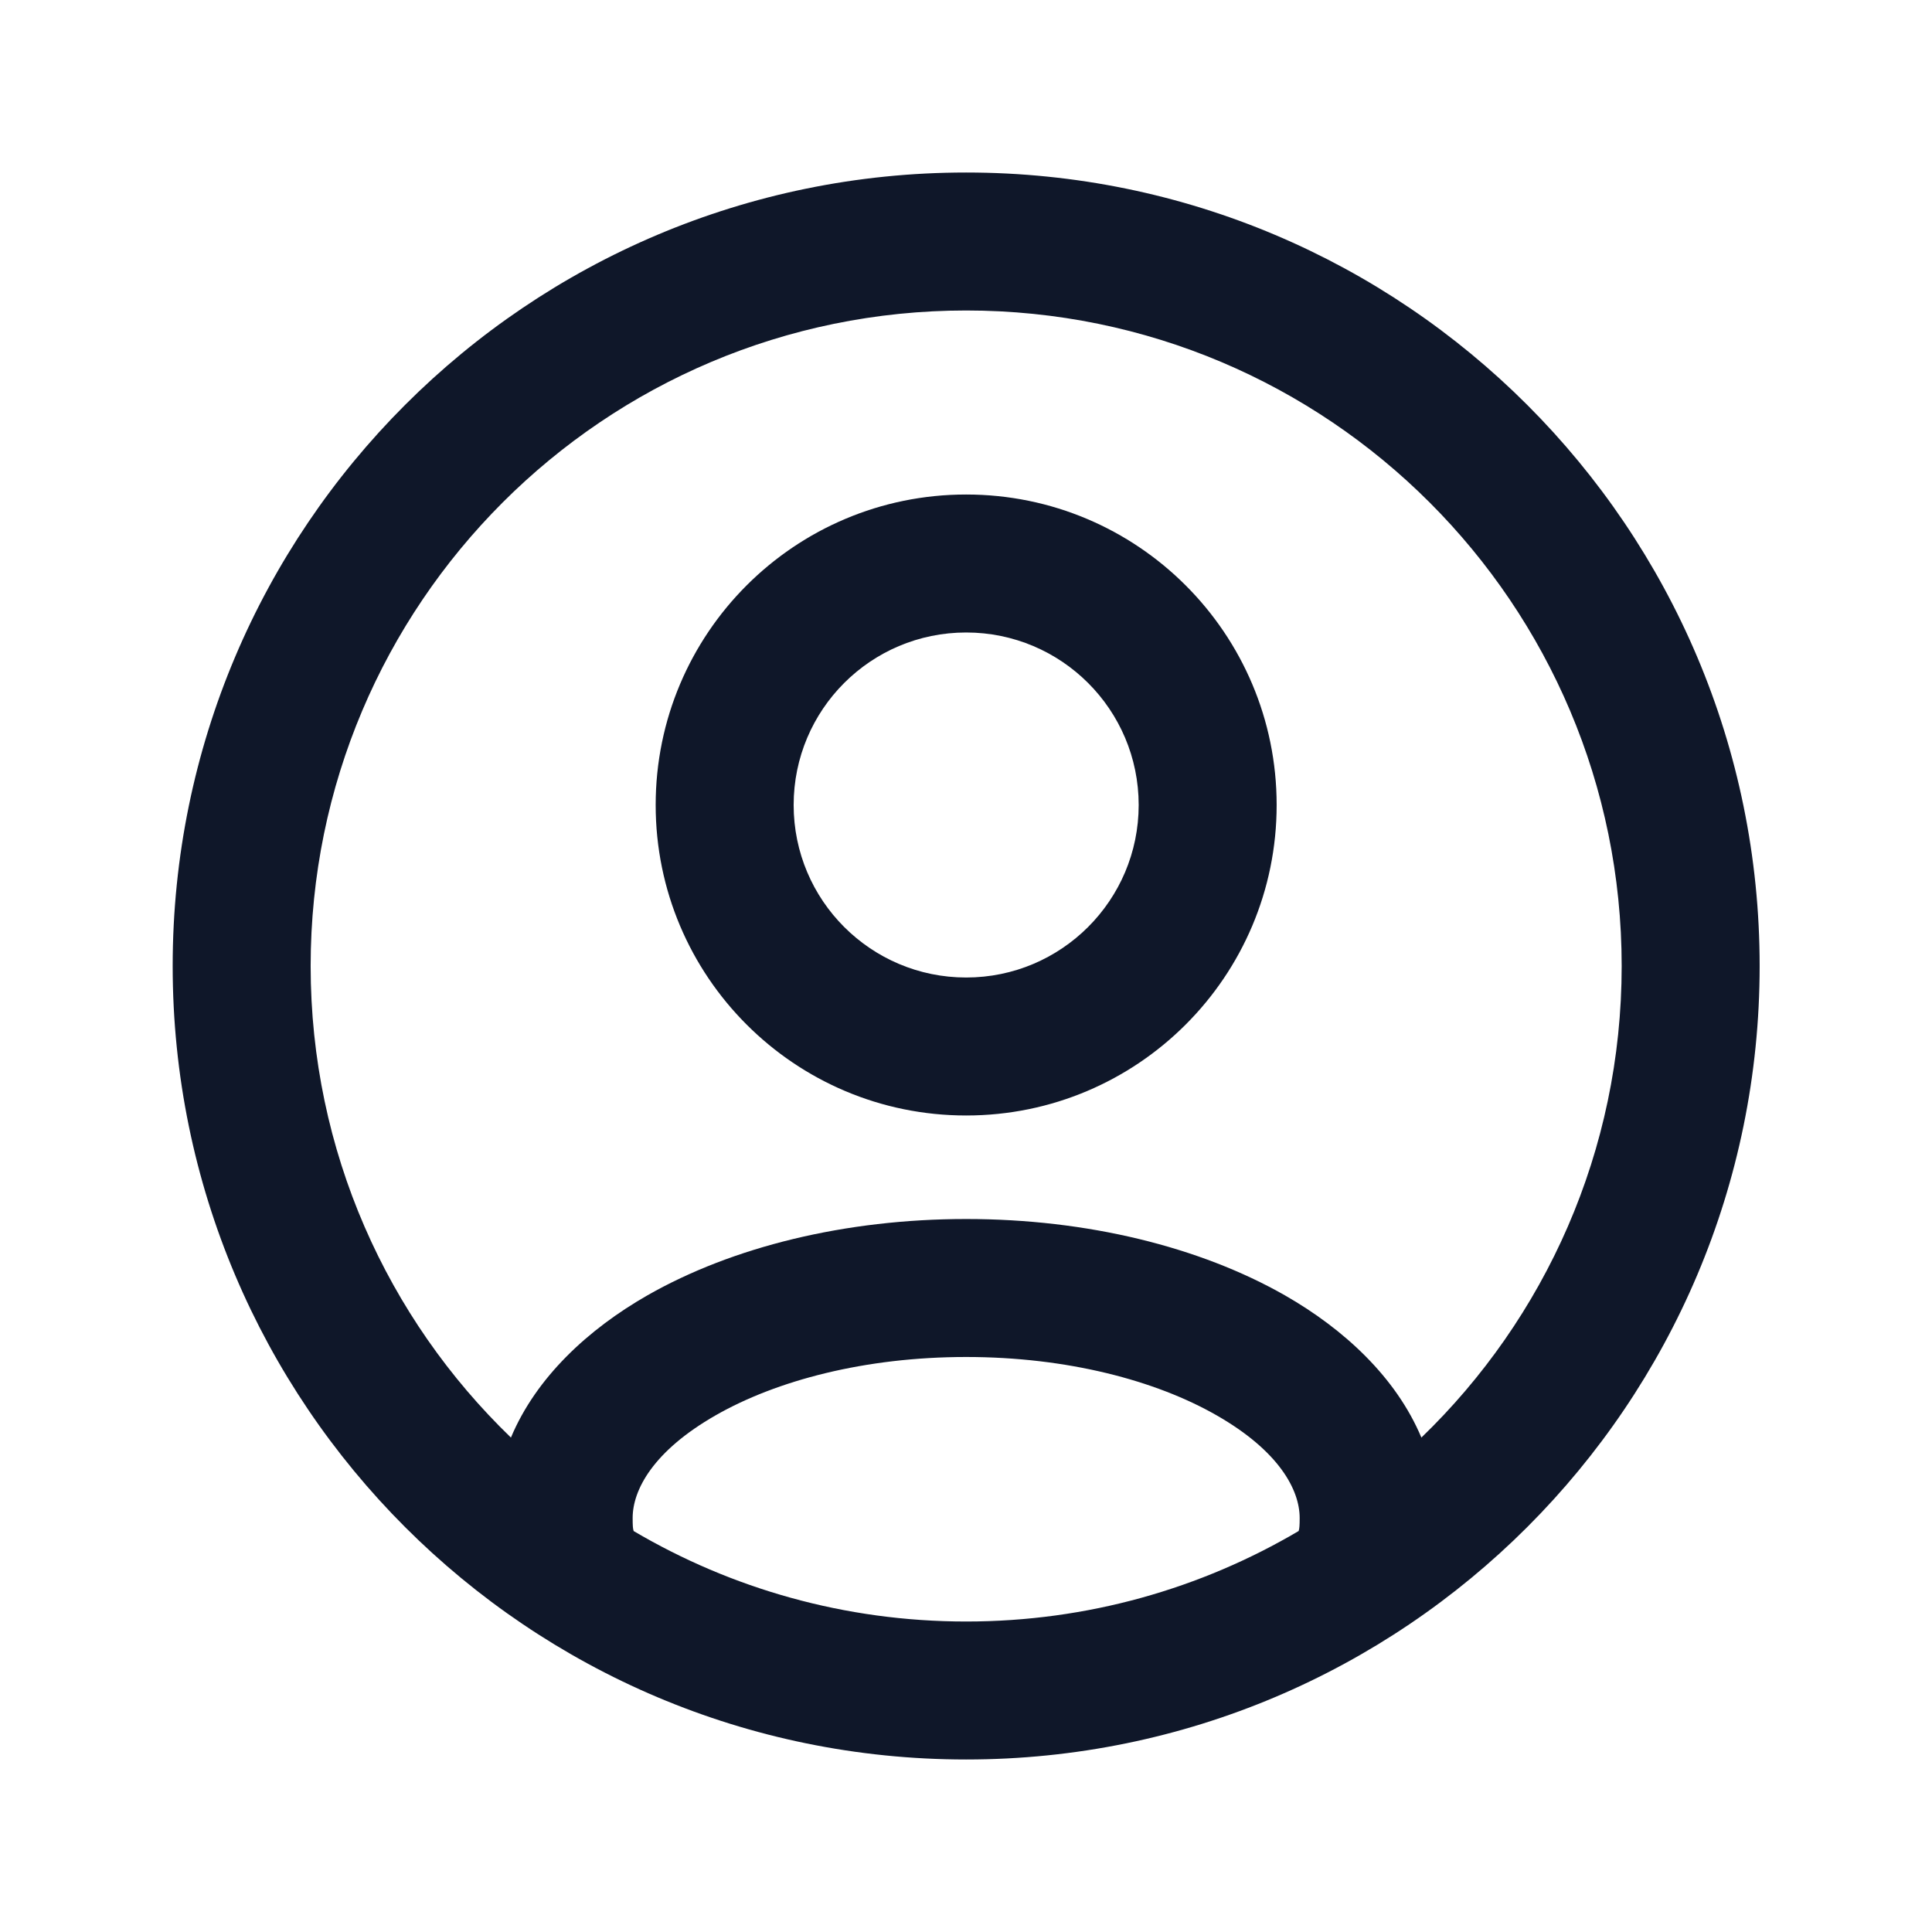 <svg width="24" height="24" viewBox="0 0 24 24" fill="none" xmlns="http://www.w3.org/2000/svg">
<path fill-rule="evenodd" clip-rule="evenodd" d="M12.002 3.857C7.505 3.857 3.859 7.503 3.859 12C3.859 14.3 4.813 16.378 6.347 17.858C6.661 17.108 7.309 16.511 8.041 16.092C9.097 15.489 10.499 15.143 12.002 15.143C13.504 15.143 14.906 15.489 15.963 16.092C16.695 16.511 17.342 17.108 17.657 17.858C19.191 16.378 20.145 14.3 20.145 12C20.145 7.503 16.499 3.857 12.002 3.857ZM16.132 19.019C16.133 19.017 16.133 19.015 16.134 19.013C16.141 18.988 16.145 18.955 16.145 18.857C16.145 18.508 15.889 18.025 15.112 17.581C14.359 17.15 13.261 16.857 12.002 16.857C10.742 16.857 9.645 17.15 8.891 17.581C8.114 18.025 7.859 18.508 7.859 18.857C7.859 18.955 7.862 18.988 7.87 19.013C7.87 19.015 7.871 19.017 7.871 19.019C9.082 19.733 10.494 20.143 12.002 20.143C13.509 20.143 14.921 19.733 16.132 19.019ZM2.145 12C2.145 6.556 6.558 2.143 12.002 2.143C17.446 2.143 21.859 6.556 21.859 12C21.859 17.444 17.446 21.857 12.002 21.857C6.558 21.857 2.145 17.444 2.145 12ZM12.002 7.857C10.818 7.857 9.859 8.816 9.859 10C9.859 11.183 10.818 12.143 12.002 12.143C13.185 12.143 14.145 11.183 14.145 10C14.145 8.816 13.185 7.857 12.002 7.857ZM8.145 10C8.145 7.869 9.871 6.143 12.002 6.143C14.132 6.143 15.859 7.869 15.859 10C15.859 12.13 14.132 13.857 12.002 13.857C9.871 13.857 8.145 12.13 8.145 10Z" fill="#0F1729"/>
</svg>
